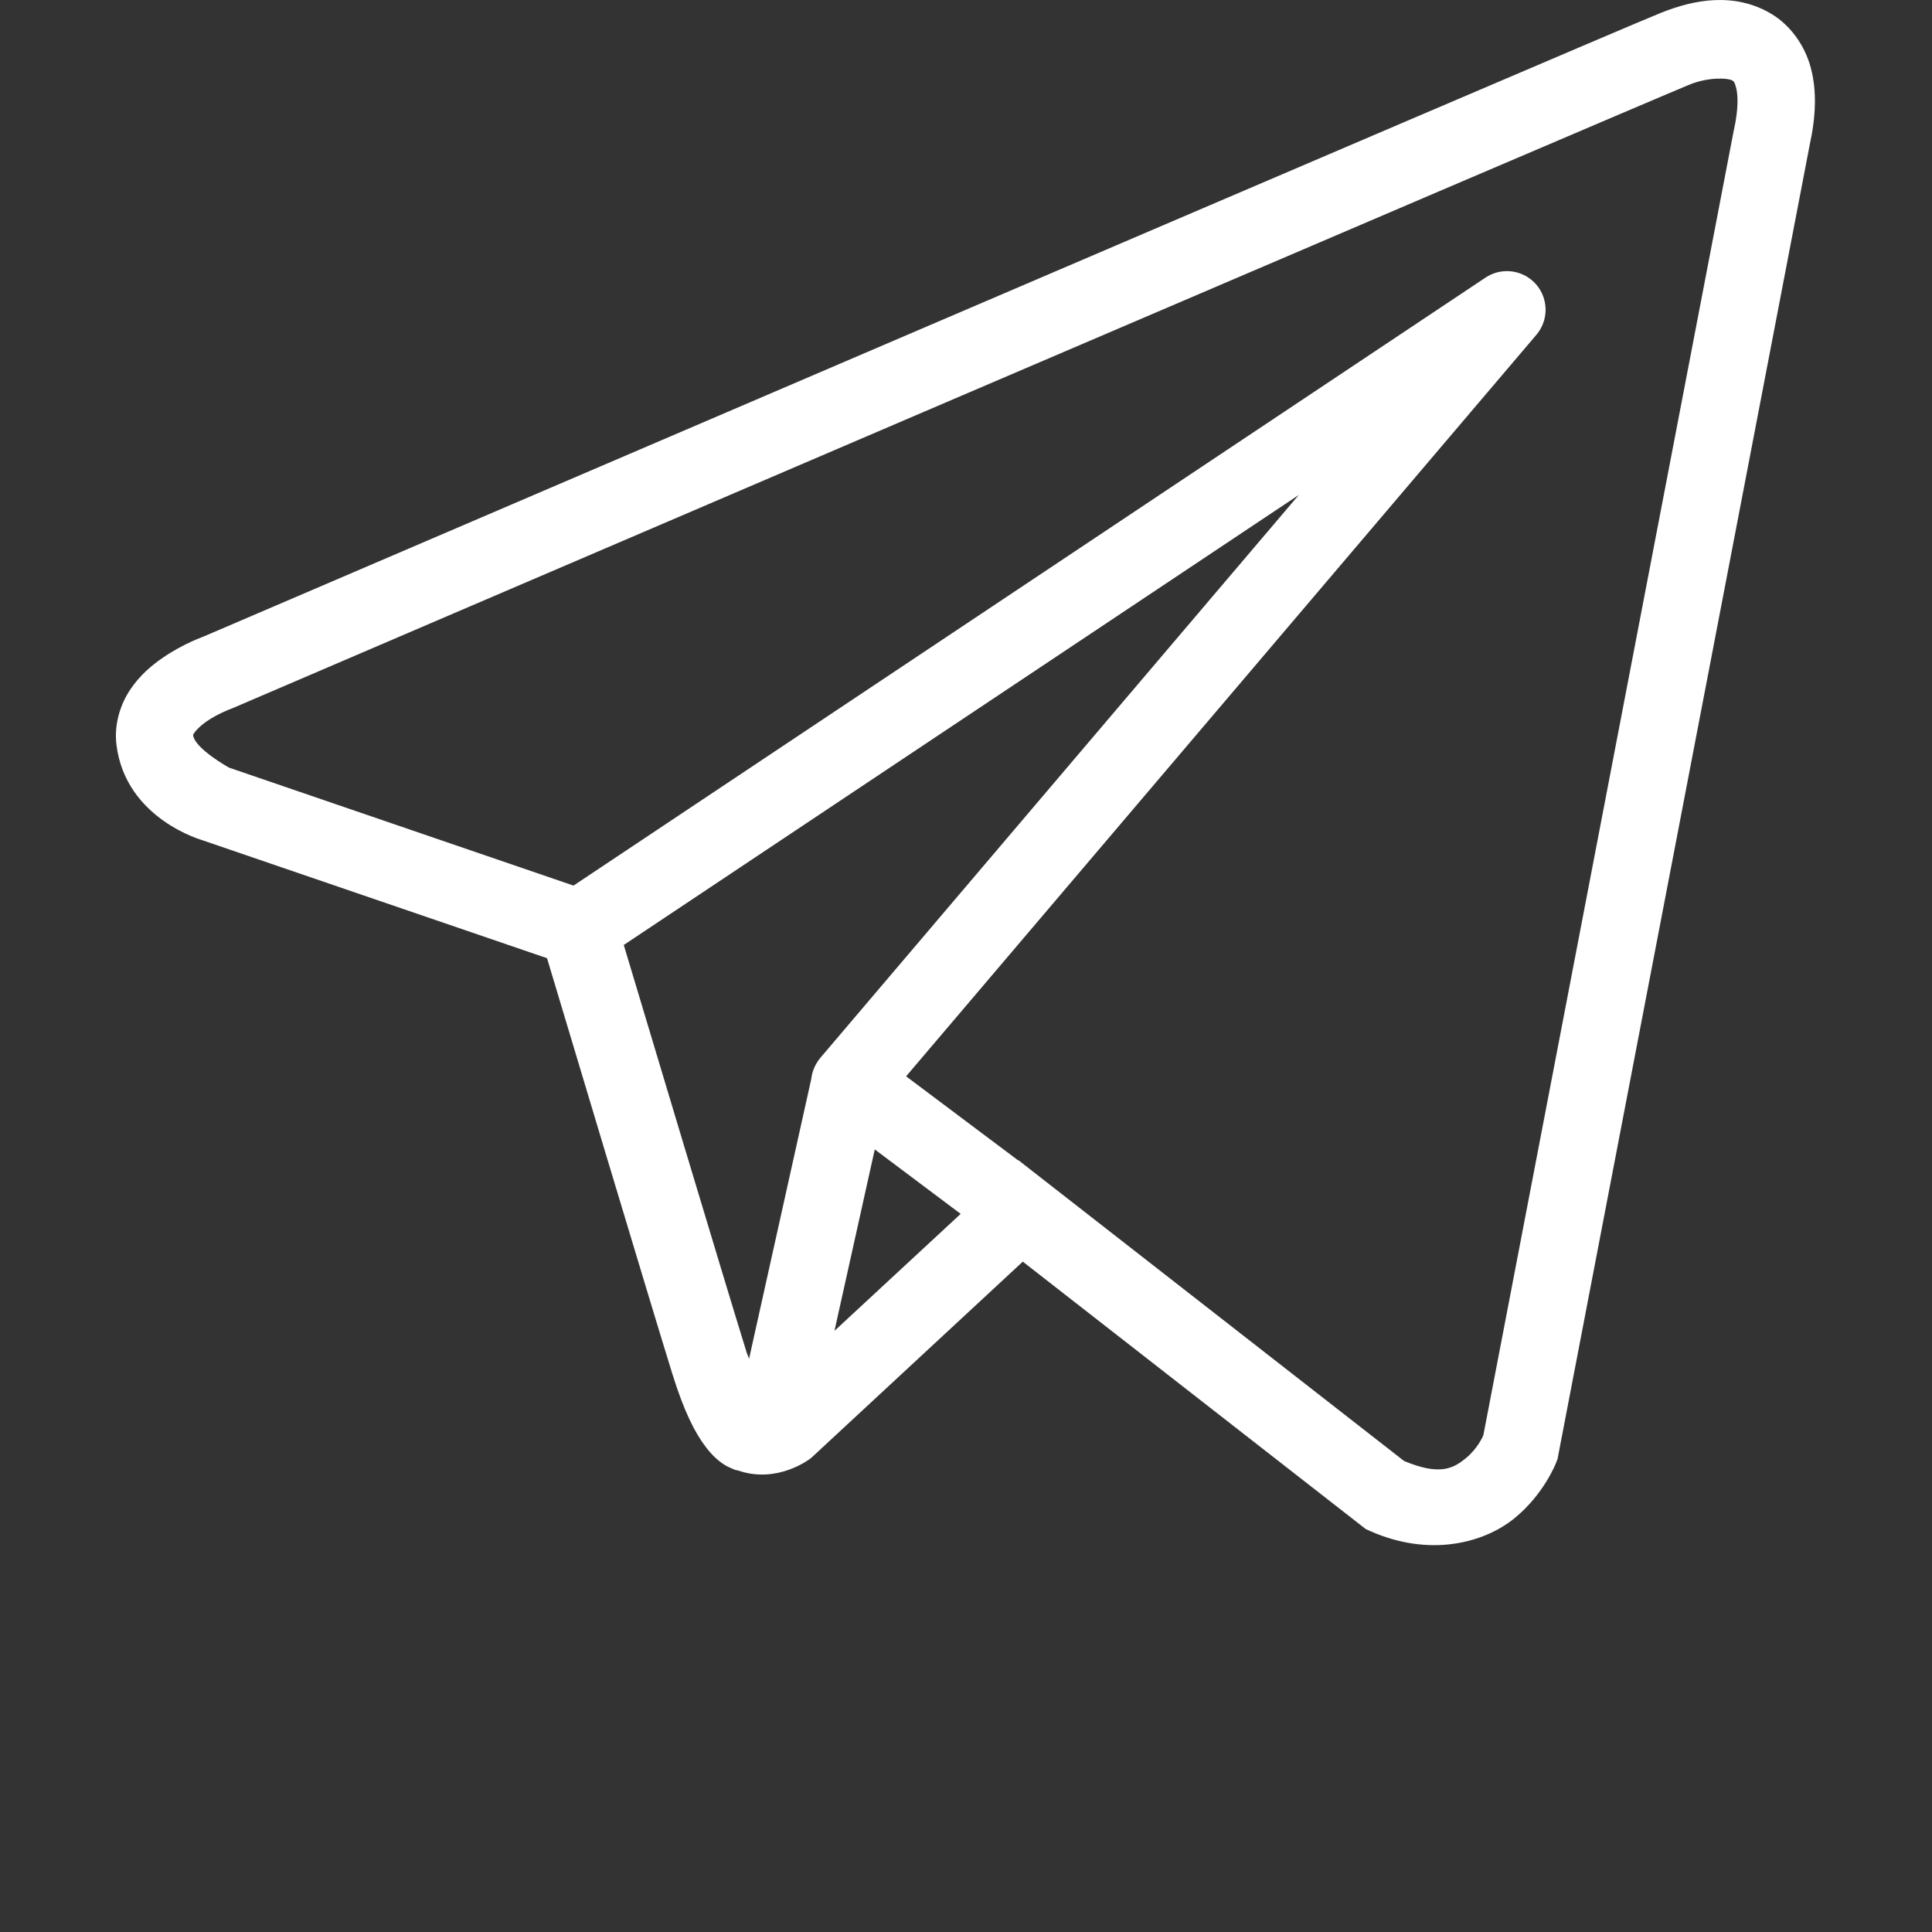 <svg width="50" height="50" viewBox="0 0 50 50" fill="none" xmlns="http://www.w3.org/2000/svg">
<rect x="0" y="0" width="50" height="50" fill="#333333" stroke="none"/>
<path d="M44.376 0.003C43.889 0.024 43.415 0.16 42.987 0.331C42.564 0.501 40.128 1.541 36.53 3.079C32.932 4.617 28.256 6.62 23.62 8.606C14.348 12.579 5.237 16.487 5.237 16.487L5.303 16.462C5.303 16.462 4.754 16.646 4.196 17.034C3.917 17.228 3.617 17.479 3.372 17.845C3.126 18.21 2.947 18.728 3.014 19.276C3.252 21.201 5.247 21.747 5.247 21.747L5.255 21.751L14.157 24.798C14.384 25.555 16.857 33.809 17.401 35.558C17.702 36.524 17.983 37.082 18.276 37.462C18.423 37.652 18.577 37.8 18.747 37.907C18.814 37.95 18.886 37.982 18.956 38.011C18.957 38.011 18.958 38.01 18.96 38.011C18.968 38.015 18.977 38.015 18.985 38.019L18.962 38.013C18.978 38.019 18.994 38.03 19.011 38.036C19.042 38.047 19.062 38.047 19.102 38.056C20.122 38.412 20.966 37.751 20.966 37.751L21.001 37.724L26.47 32.651L35.344 39.571L35.456 39.622C37.009 40.312 38.414 39.927 39.192 39.294C39.97 38.661 40.276 37.845 40.276 37.845L40.309 37.759L46.831 3.769C46.998 3.008 47.021 2.351 46.864 1.757C46.707 1.163 46.324 0.647 45.844 0.36C45.365 0.074 44.863 -0.018 44.376 0.003ZM44.428 2.036C44.626 2.027 44.773 2.05 44.819 2.077C44.865 2.105 44.886 2.101 44.93 2.269C44.975 2.436 44.999 2.789 44.878 3.341L44.874 3.353L38.389 37.145C38.374 37.179 38.239 37.492 37.93 37.743C37.616 37.999 37.266 38.199 36.337 37.81L26.632 30.241L26.358 30.026L26.352 30.032L23.45 27.855L39.761 8.665C39.886 8.518 39.966 8.338 39.991 8.146C40.016 7.955 39.985 7.76 39.902 7.585C39.819 7.411 39.687 7.265 39.522 7.164C39.357 7.063 39.166 7.012 38.973 7.017C38.785 7.022 38.601 7.08 38.444 7.185L14.842 22.919L5.926 19.866C5.926 19.866 5.041 19.373 4.999 19.03C4.996 19.011 4.986 19.029 5.032 18.96C5.078 18.892 5.194 18.776 5.339 18.675C5.629 18.473 5.96 18.351 5.96 18.351L5.993 18.339L6.026 18.325C6.026 18.325 15.138 14.416 24.409 10.444C29.045 8.458 33.72 6.457 37.317 4.919C40.913 3.382 43.511 2.275 43.731 2.187C43.982 2.086 44.231 2.045 44.428 2.036ZM33.612 12.81L21.243 27.362L21.237 27.368C21.218 27.391 21.2 27.416 21.182 27.44C21.163 27.468 21.145 27.495 21.128 27.524C21.058 27.642 21.014 27.773 20.997 27.909C20.997 27.912 20.997 27.914 20.997 27.917L19.386 35.163C19.359 35.085 19.34 35.056 19.311 34.964V34.962C18.799 33.318 16.466 25.533 16.143 24.456L33.612 12.81ZM22.639 29.747L24.862 31.415L21.596 34.442L22.639 29.747Z" fill="white"/>
</svg>
